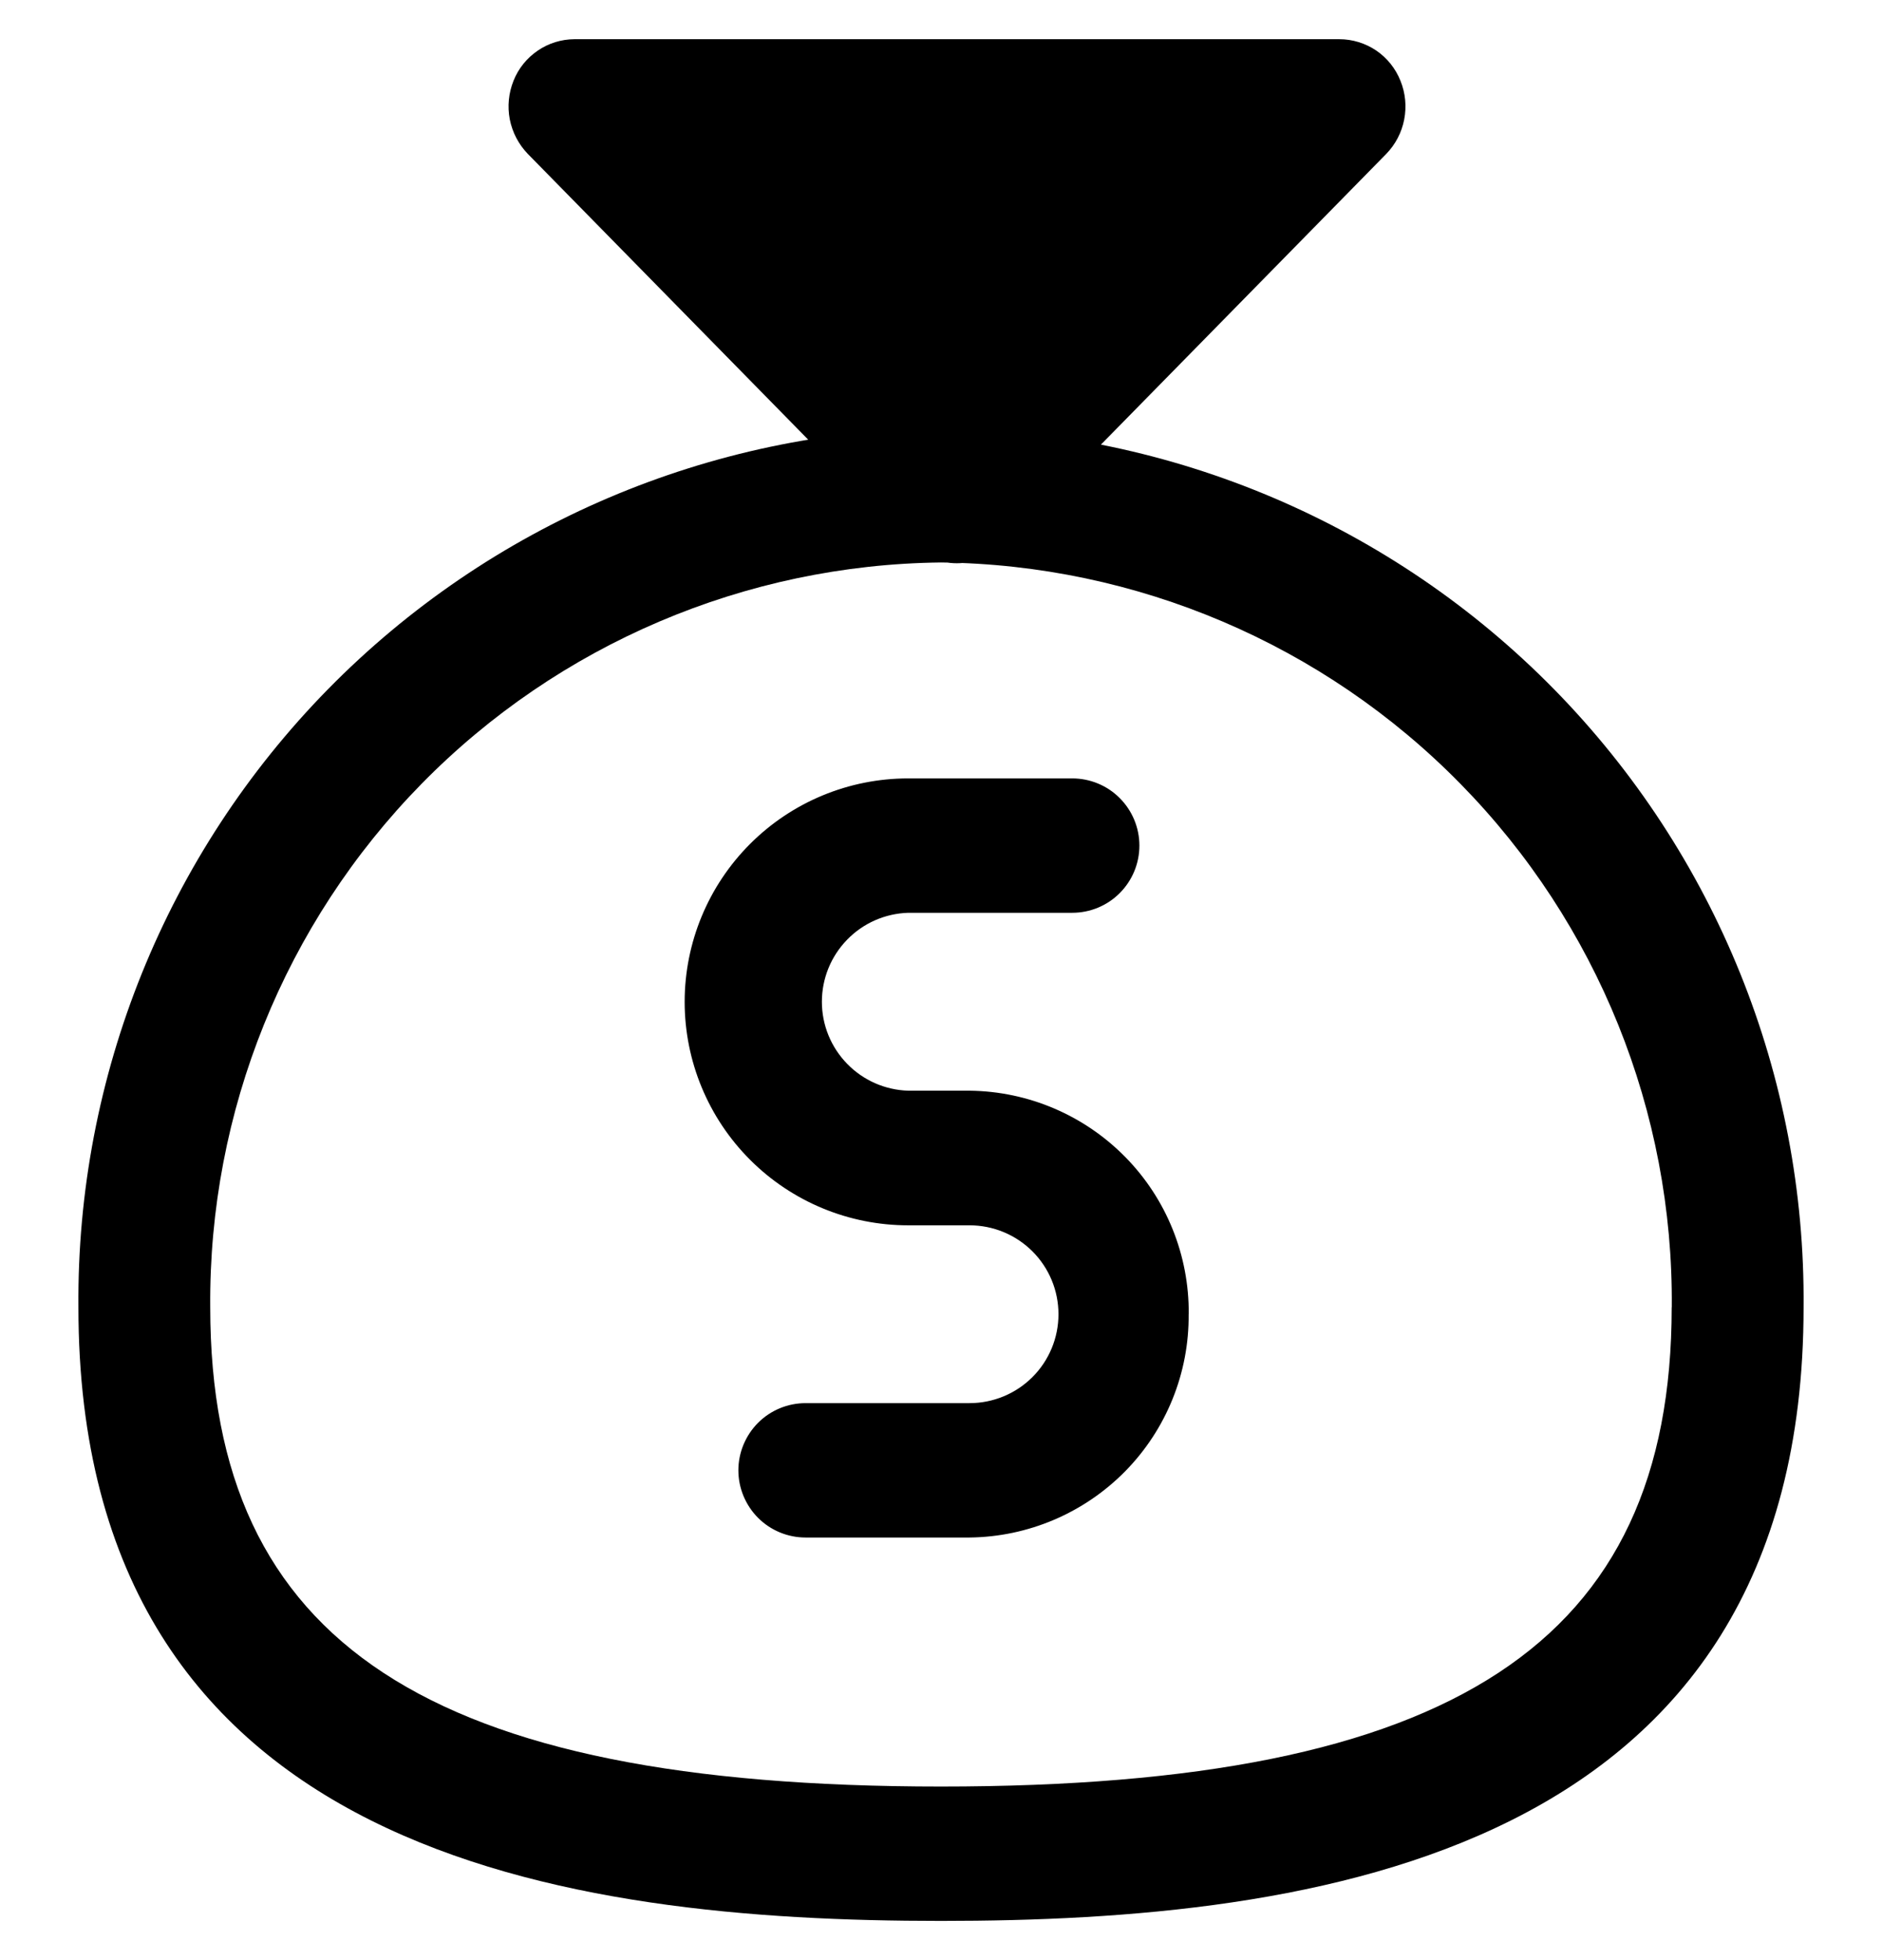 <svg width="24" height="25" viewBox="0 0 24 25" fill="none" xmlns="http://www.w3.org/2000/svg">
<g clip-path="url(#clip0)">
<path d="M15.158 16.762C15.165 17.51 14.874 18.23 14.35 18.764C13.826 19.297 13.112 19.602 12.364 19.61H10.273C10.046 19.61 9.828 19.52 9.667 19.359C9.507 19.198 9.416 18.98 9.416 18.753C9.416 18.526 9.507 18.308 9.667 18.147C9.828 17.986 10.046 17.896 10.273 17.896H12.364C12.665 17.896 12.954 17.776 13.166 17.564C13.379 17.351 13.498 17.063 13.498 16.762C13.498 16.461 13.379 16.173 13.166 15.96C12.954 15.748 12.665 15.628 12.364 15.628H11.581C10.825 15.628 10.101 15.328 9.566 14.793C9.032 14.259 8.731 13.534 8.731 12.778C8.731 12.022 9.032 11.297 9.566 10.763C10.101 10.228 10.825 9.928 11.581 9.928H13.673C13.901 9.928 14.119 10.018 14.279 10.179C14.44 10.34 14.53 10.558 14.53 10.785C14.53 11.012 14.44 11.23 14.279 11.391C14.119 11.552 13.901 11.642 13.673 11.642H11.582C11.287 11.651 11.007 11.774 10.802 11.986C10.596 12.198 10.481 12.481 10.481 12.777C10.481 13.072 10.596 13.355 10.802 13.567C11.007 13.779 11.287 13.902 11.582 13.911H12.365C13.113 13.919 13.827 14.224 14.351 14.758C14.875 15.291 15.165 16.011 15.159 16.759L15.158 16.762ZM23 16.672C23.025 13.728 21.881 10.894 19.819 8.792C17.756 6.69 14.945 5.492 12 5.46C9.056 5.491 6.244 6.69 4.182 8.791C2.12 10.893 0.976 13.727 1 16.672C1 23.689 7.278 24.5 12 24.5C16.722 24.5 23 23.689 23 16.672ZM21.318 16.672C21.318 20.957 18.531 22.786 11.999 22.786C5.467 22.786 2.681 20.958 2.681 16.672C2.661 14.178 3.63 11.777 5.377 9.996C7.124 8.216 9.506 7.201 12 7.174C14.495 7.201 16.877 8.216 18.624 9.997C20.372 11.778 21.341 14.179 21.319 16.674L21.318 16.672ZM12.8 6.934L17.677 1.964C17.795 1.843 17.875 1.69 17.907 1.524C17.939 1.358 17.923 1.187 17.859 1.03C17.797 0.874 17.69 0.74 17.551 0.645C17.412 0.551 17.247 0.5 17.079 0.5H7.326C7.159 0.501 6.995 0.551 6.857 0.646C6.719 0.74 6.611 0.873 6.549 1.029C6.486 1.186 6.469 1.357 6.501 1.523C6.534 1.689 6.614 1.842 6.731 1.963L11.607 6.933C11.685 7.012 11.777 7.075 11.879 7.119C11.981 7.162 12.091 7.184 12.202 7.184C12.313 7.184 12.422 7.162 12.524 7.119C12.627 7.075 12.719 7.012 12.796 6.933" fill="black"/>
</g>
<defs>
<clipPath id="clip0">
<rect width="24" height="24" fill="white" transform="translate(0 0.5)"/>
</clipPath>
</defs>
</svg>

